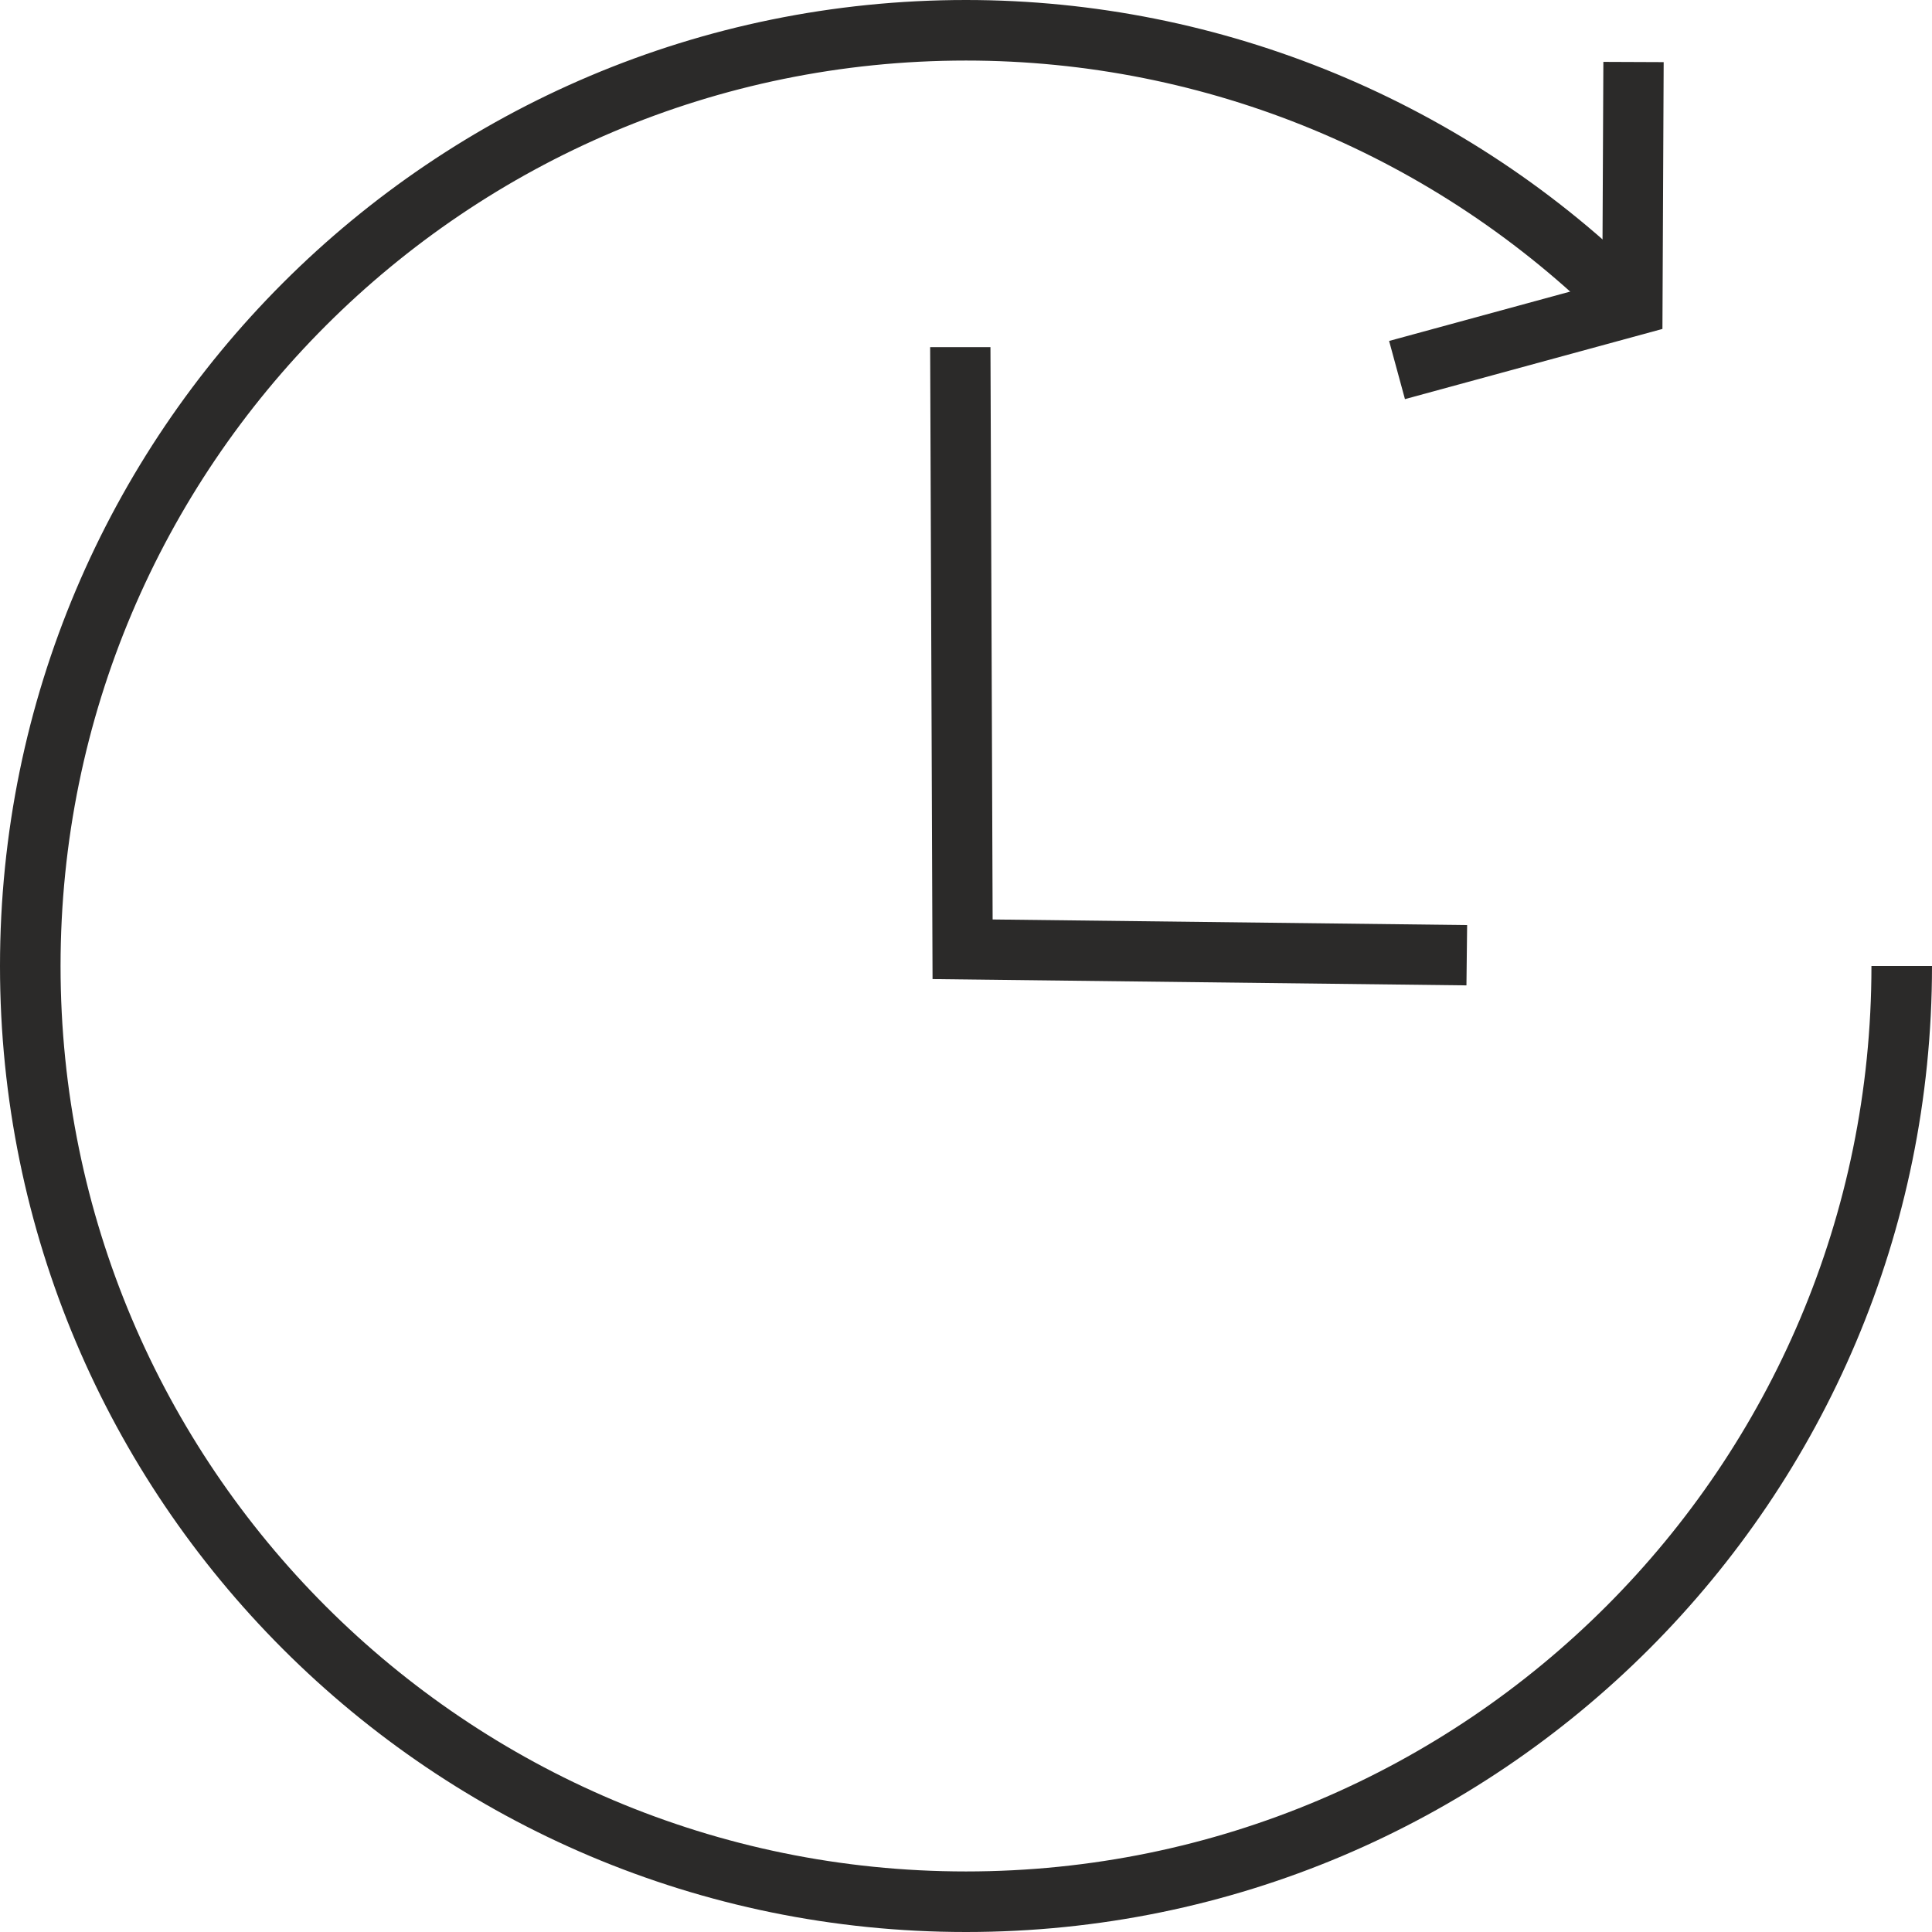 <svg width="70" height="70" viewBox="0 0 70 70" fill="none" xmlns="http://www.w3.org/2000/svg">
<g clip-path="url(#clip0_182_3204)">
<path d="M70 35C70 44.665 66.082 53.415 59.749 59.749C53.415 66.082 44.665 70 35 70C25.335 70 16.585 66.082 10.251 59.749C3.918 53.415 0 44.665 0 35C0 25.335 3.918 16.585 10.251 10.251C16.585 3.918 25.335 0 35 0C39.635 0 44.18 0.923 48.39 2.666C52.603 4.412 56.471 6.974 59.749 10.251L58.198 11.802C55.117 8.722 51.494 6.319 47.559 4.689C43.619 3.057 39.357 2.194 35 2.194C25.941 2.194 17.739 5.866 11.802 11.802C5.866 17.739 2.194 25.941 2.194 35C2.194 44.059 5.866 52.261 11.802 58.197C17.739 64.134 25.941 67.806 35 67.806C44.059 67.806 52.261 64.134 58.198 58.197C64.134 52.261 67.806 44.059 67.806 35H70V35Z" fill="#2B2A29"/>
<path d="M60.278 2.251L60.233 11.918L50.904 14.461L50.33 12.353L58.055 10.247L58.093 2.242L60.278 2.251Z" fill="#2B2A29"/>
<path d="M35.886 12.577L35.965 33.314L53.157 33.517L53.132 35.702L33.788 35.474L33.701 12.577H35.886Z" fill="#2B2A29"/>
</g>
<defs>
<clipPath id="clip0_182_3204">
<rect width="70" height="70" fill="white"/>
</clipPath>
</defs>
</svg>
